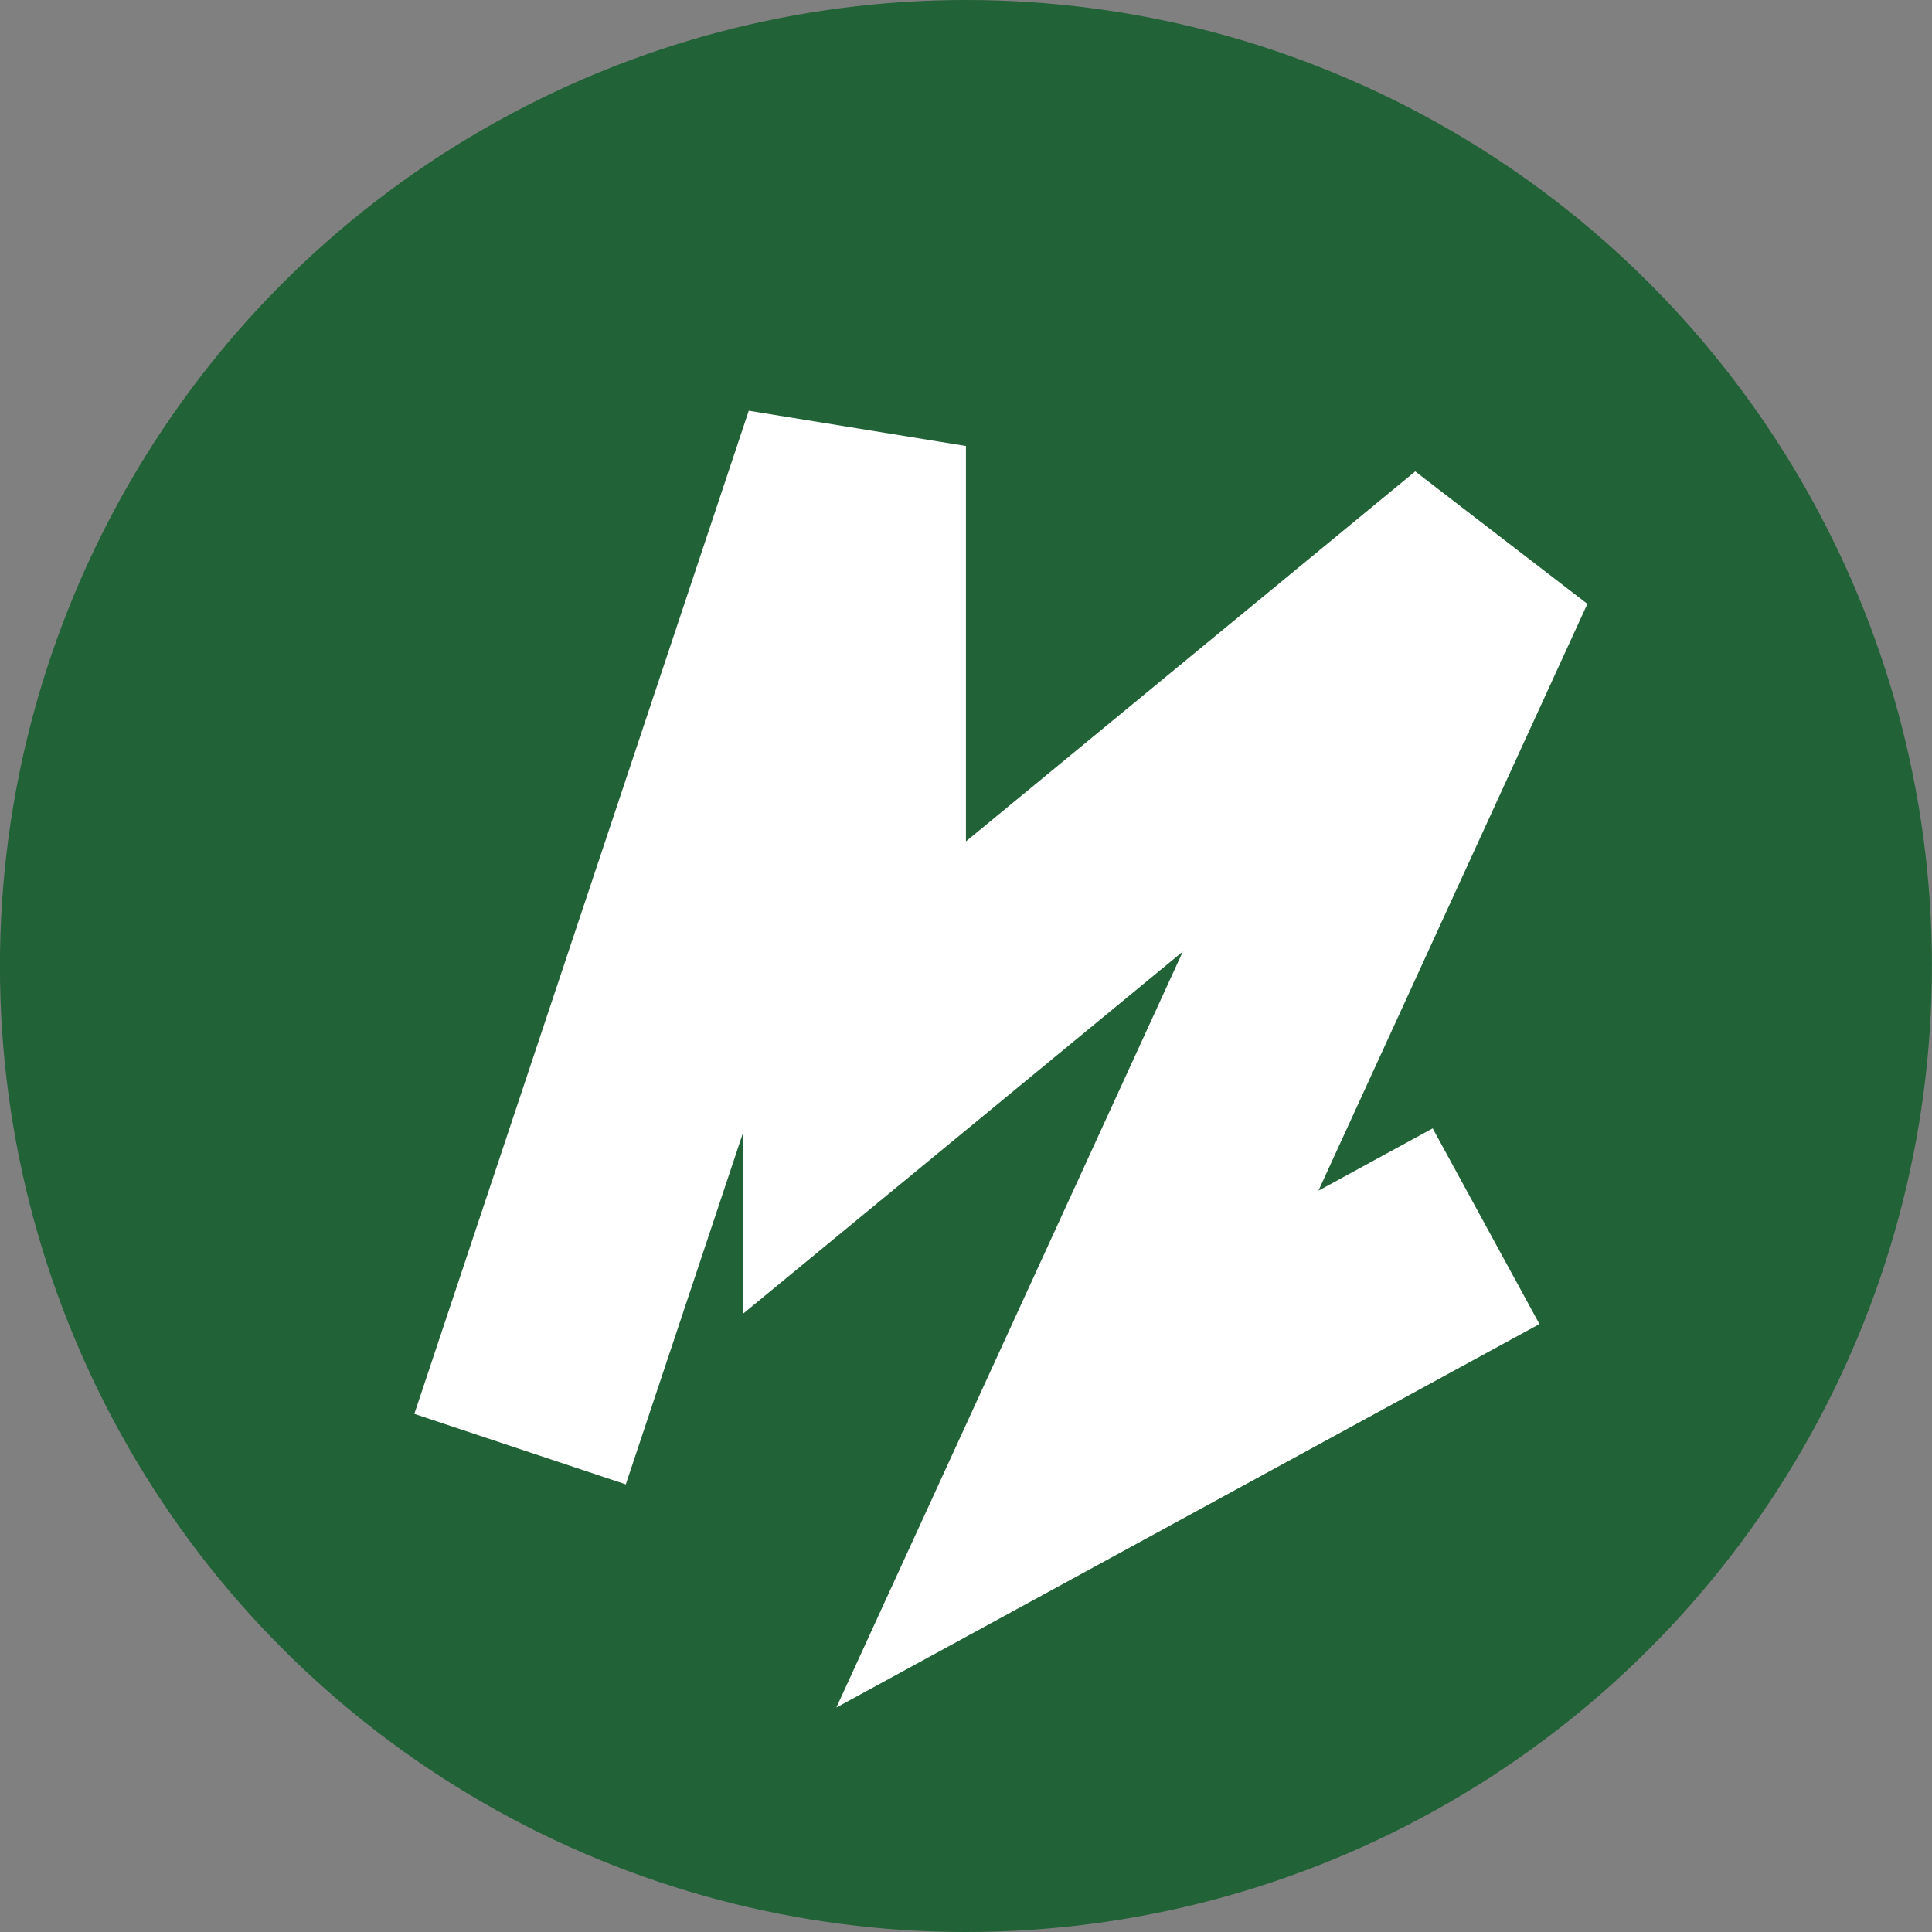 <svg width="32" height="32" viewBox="0 0 32 32" fill="none" xmlns="http://www.w3.org/2000/svg">
<rect x="0" y="0" width="32" height="32" fill="#808080" stroke="none"/>
<circle cx="15.999" cy="16" r="16" fill="#216237"/>
<path d="M8.614 24.002L14.153 7.387V17.848L24.614 9.233L17.845 24.002L24.614 20.31" stroke="white" stroke-width="3.692"/>
</svg>
